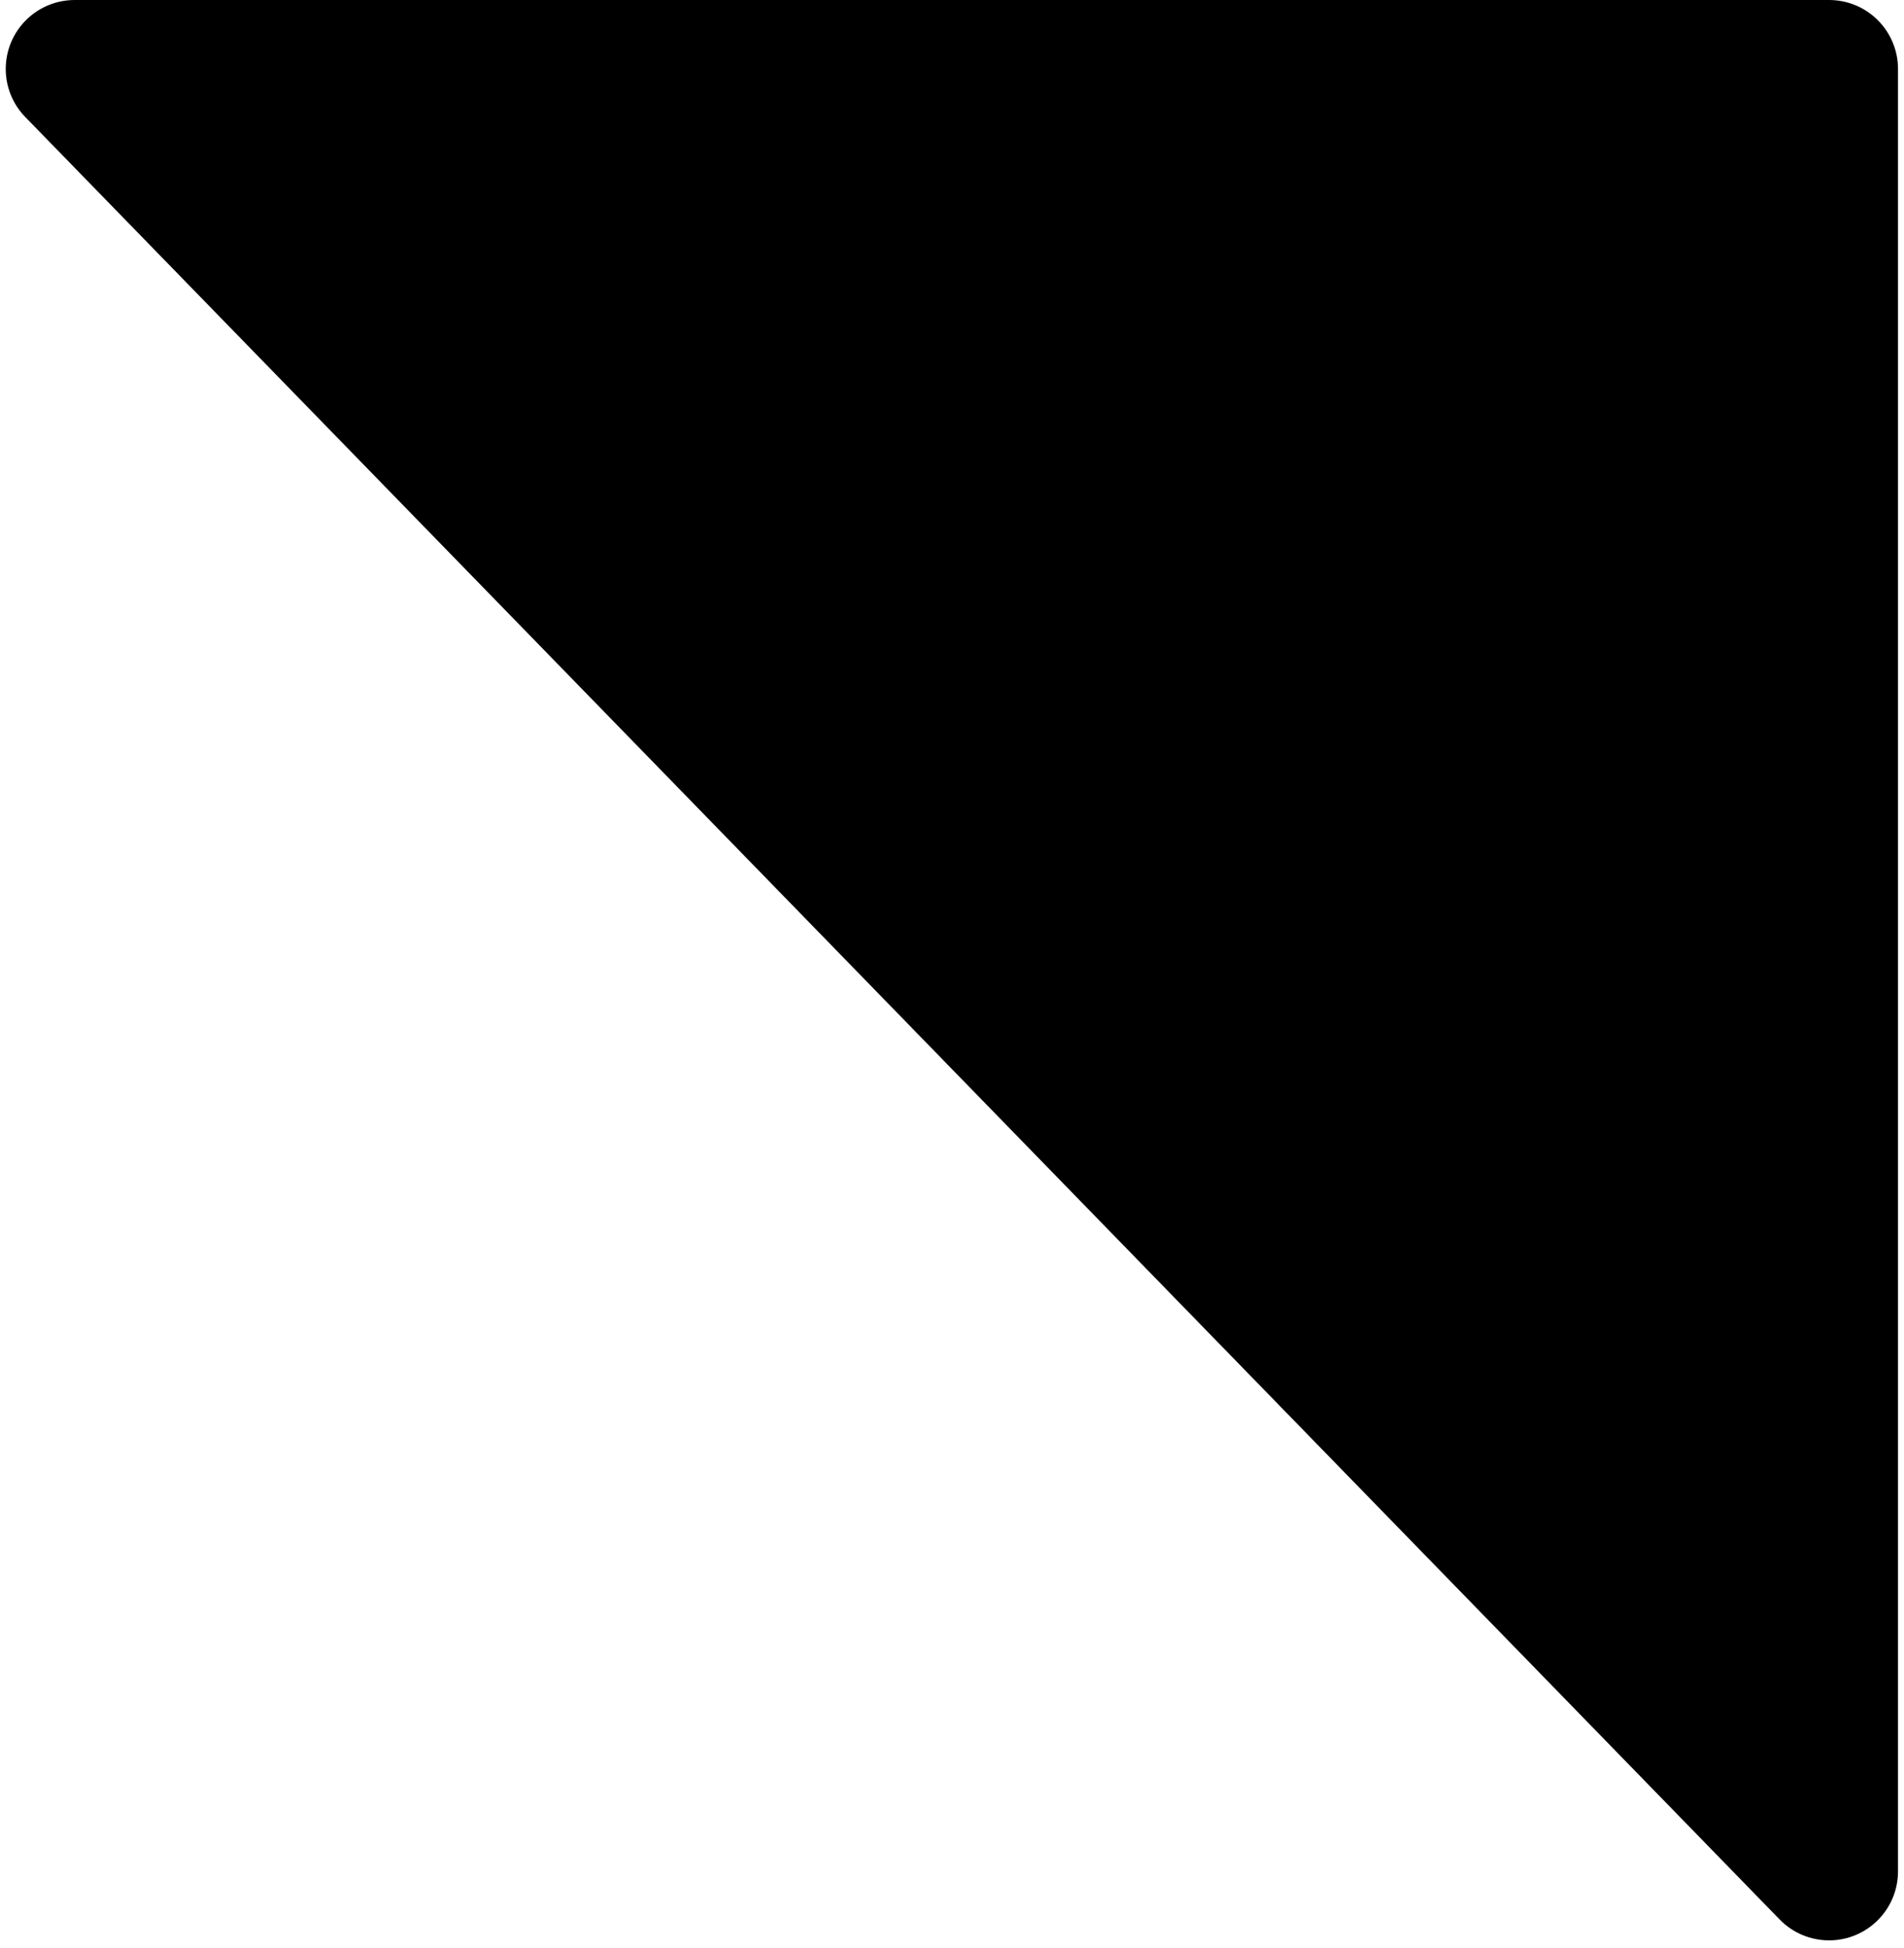 <svg width="221px" height="226px" viewBox="0 0 221 226" version="1.1" xmlns="http://www.w3.org/2000/svg" xmlns:xlink="http://www.w3.org/1999/xlink">
    <g id="Page-1" stroke="none" stroke-width="1" fill="none" fill-rule="evenodd">
        <path d="M8.667,-1.42108547e-14 L212.303,-1.42108547e-14 C216.722,-1.50224792e-14 220.303,3.582 220.303,8 L220.303,217.153 C220.303,221.571 216.722,225.153 212.303,225.153 C210.144,225.153 208.077,224.28 206.571,222.734 L2.935,13.581 C-0.147,10.415 -0.079,5.35 3.087,2.268 C4.58,0.814 6.583,7.50651774e-14 8.667,-1.42108547e-14 Z" id="path-1" fill="#000000" fill-rule="nonzero"></path>
    </g>
</svg>
